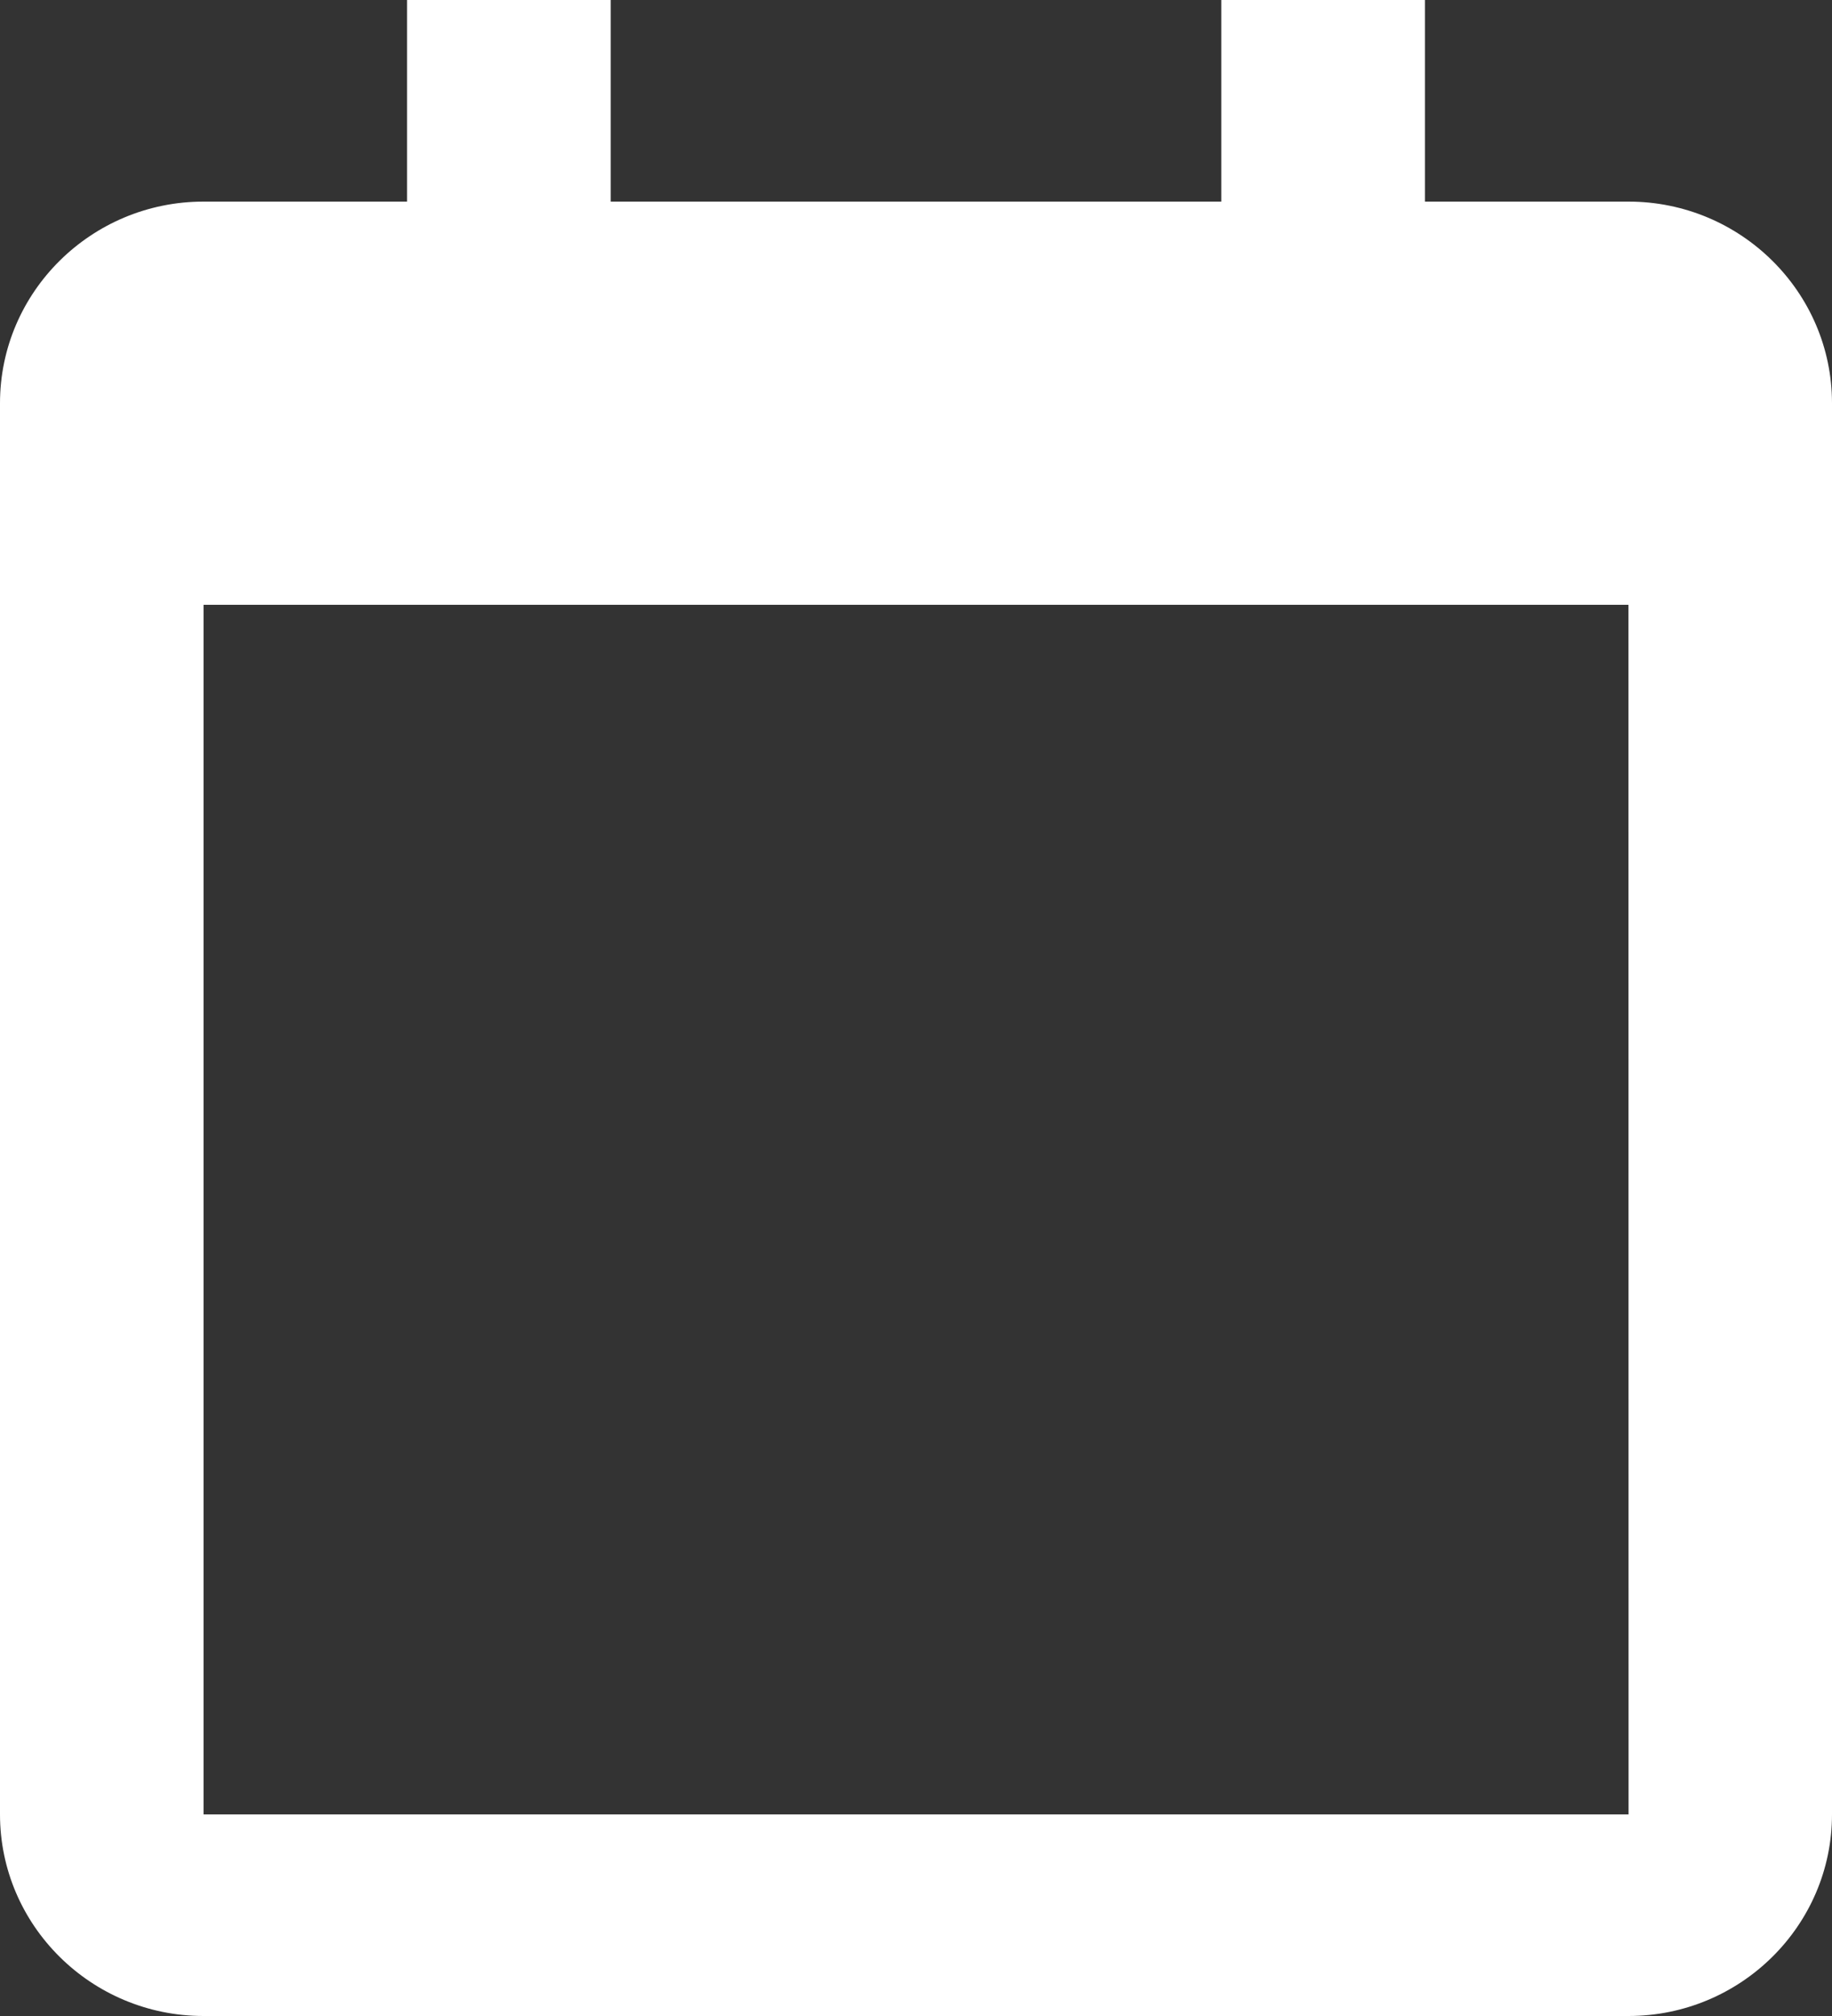 <svg width="20" height="22" viewBox="0 0 20 22" fill="none" xmlns="http://www.w3.org/2000/svg">
<rect x="0" y="0" width="20" height="22" fill="#333333" stroke="none"/>
<path d="M2.222 22H17.778C19.003 22 20 21.013 20 19.8V4.4C20 3.187 19.003 2.2 17.778 2.2H15.556V0H13.333V2.2H6.667V0H4.444V2.2H2.222C0.997 2.2 0 3.187 0 4.4V19.8C0 21.013 0.997 22 2.222 22ZM17.778 6.6L17.779 19.8H2.222V6.6H17.778Z" fill="white"/>
</svg>
